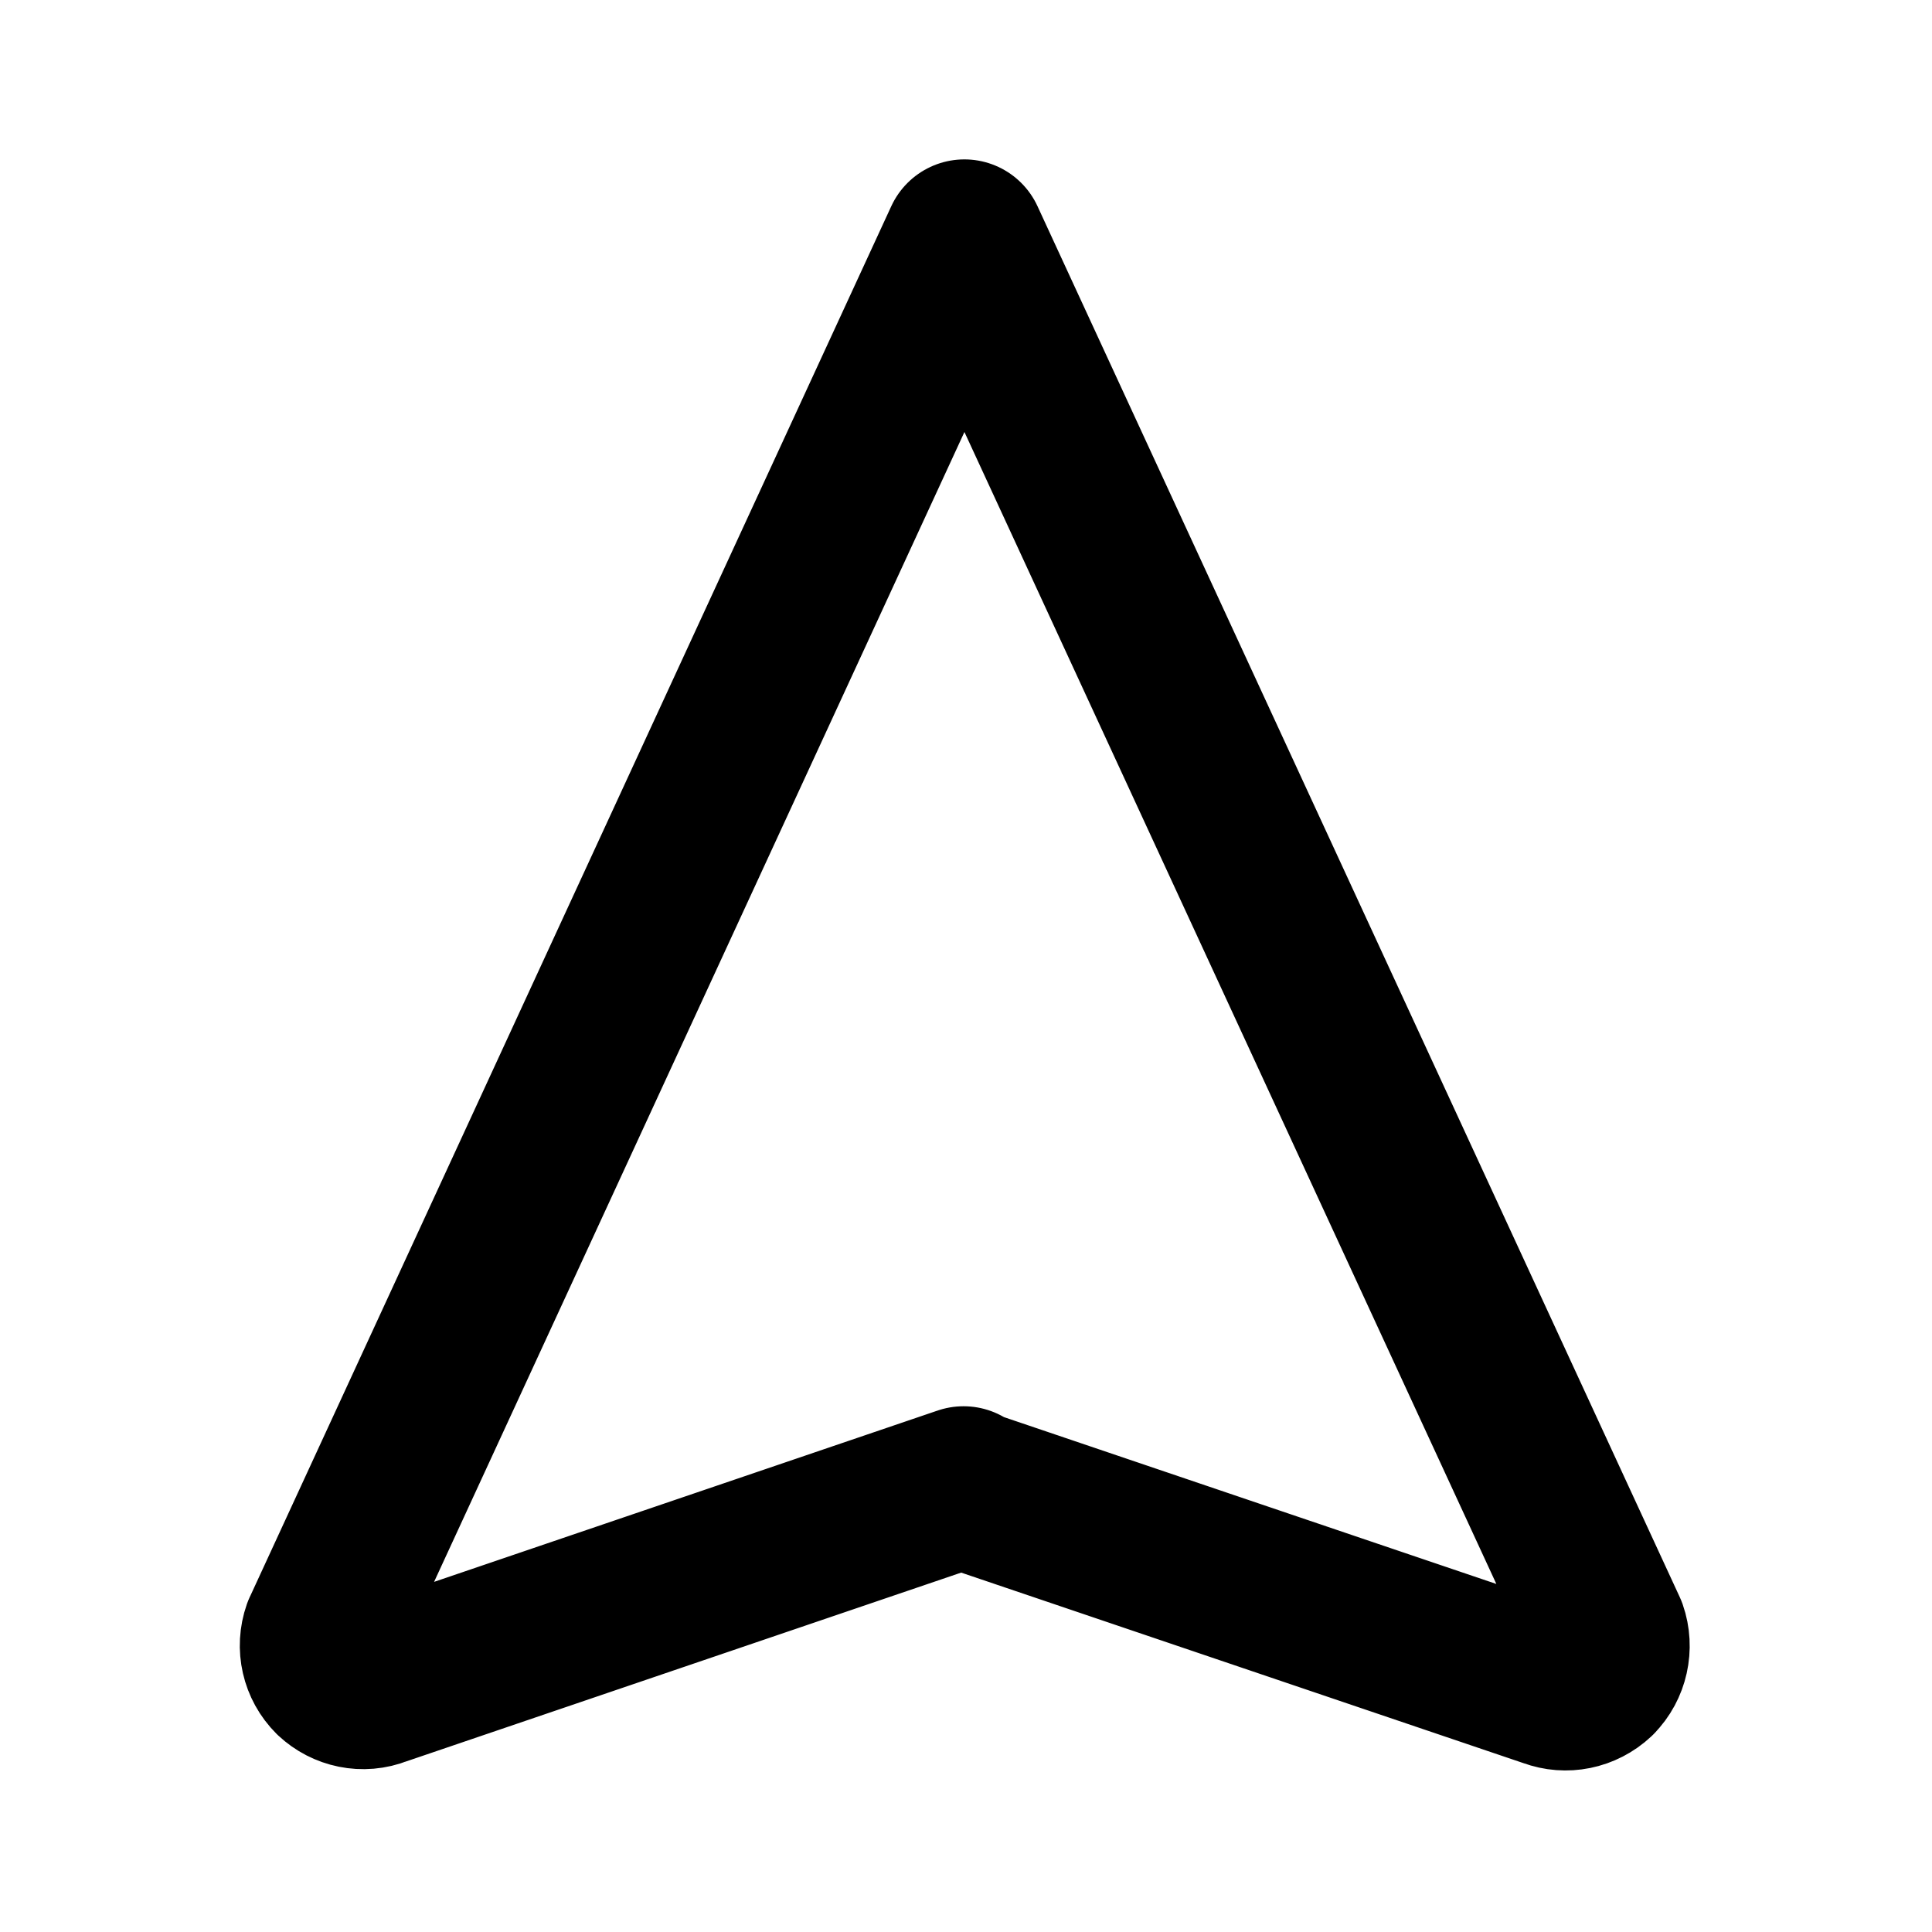 <svg viewBox="0 0 24 24" xmlns="http://www.w3.org/2000/svg"><g fill="none"><path d="M0 0h24v24H0Z"/><path fill="none" stroke="#000" stroke-linecap="round" stroke-linejoin="round" stroke-width="2" d="M12 18.5l7.26 2.46v0c.19.07.41.03.57-.12h-.001c.15-.15.2-.38.13-.58L11.98 2.98 4.01 20.26v-.001c-.07.2-.02.42.13.57h0c.15.14.37.19.57.11l7.26-2.47"/></g></svg>